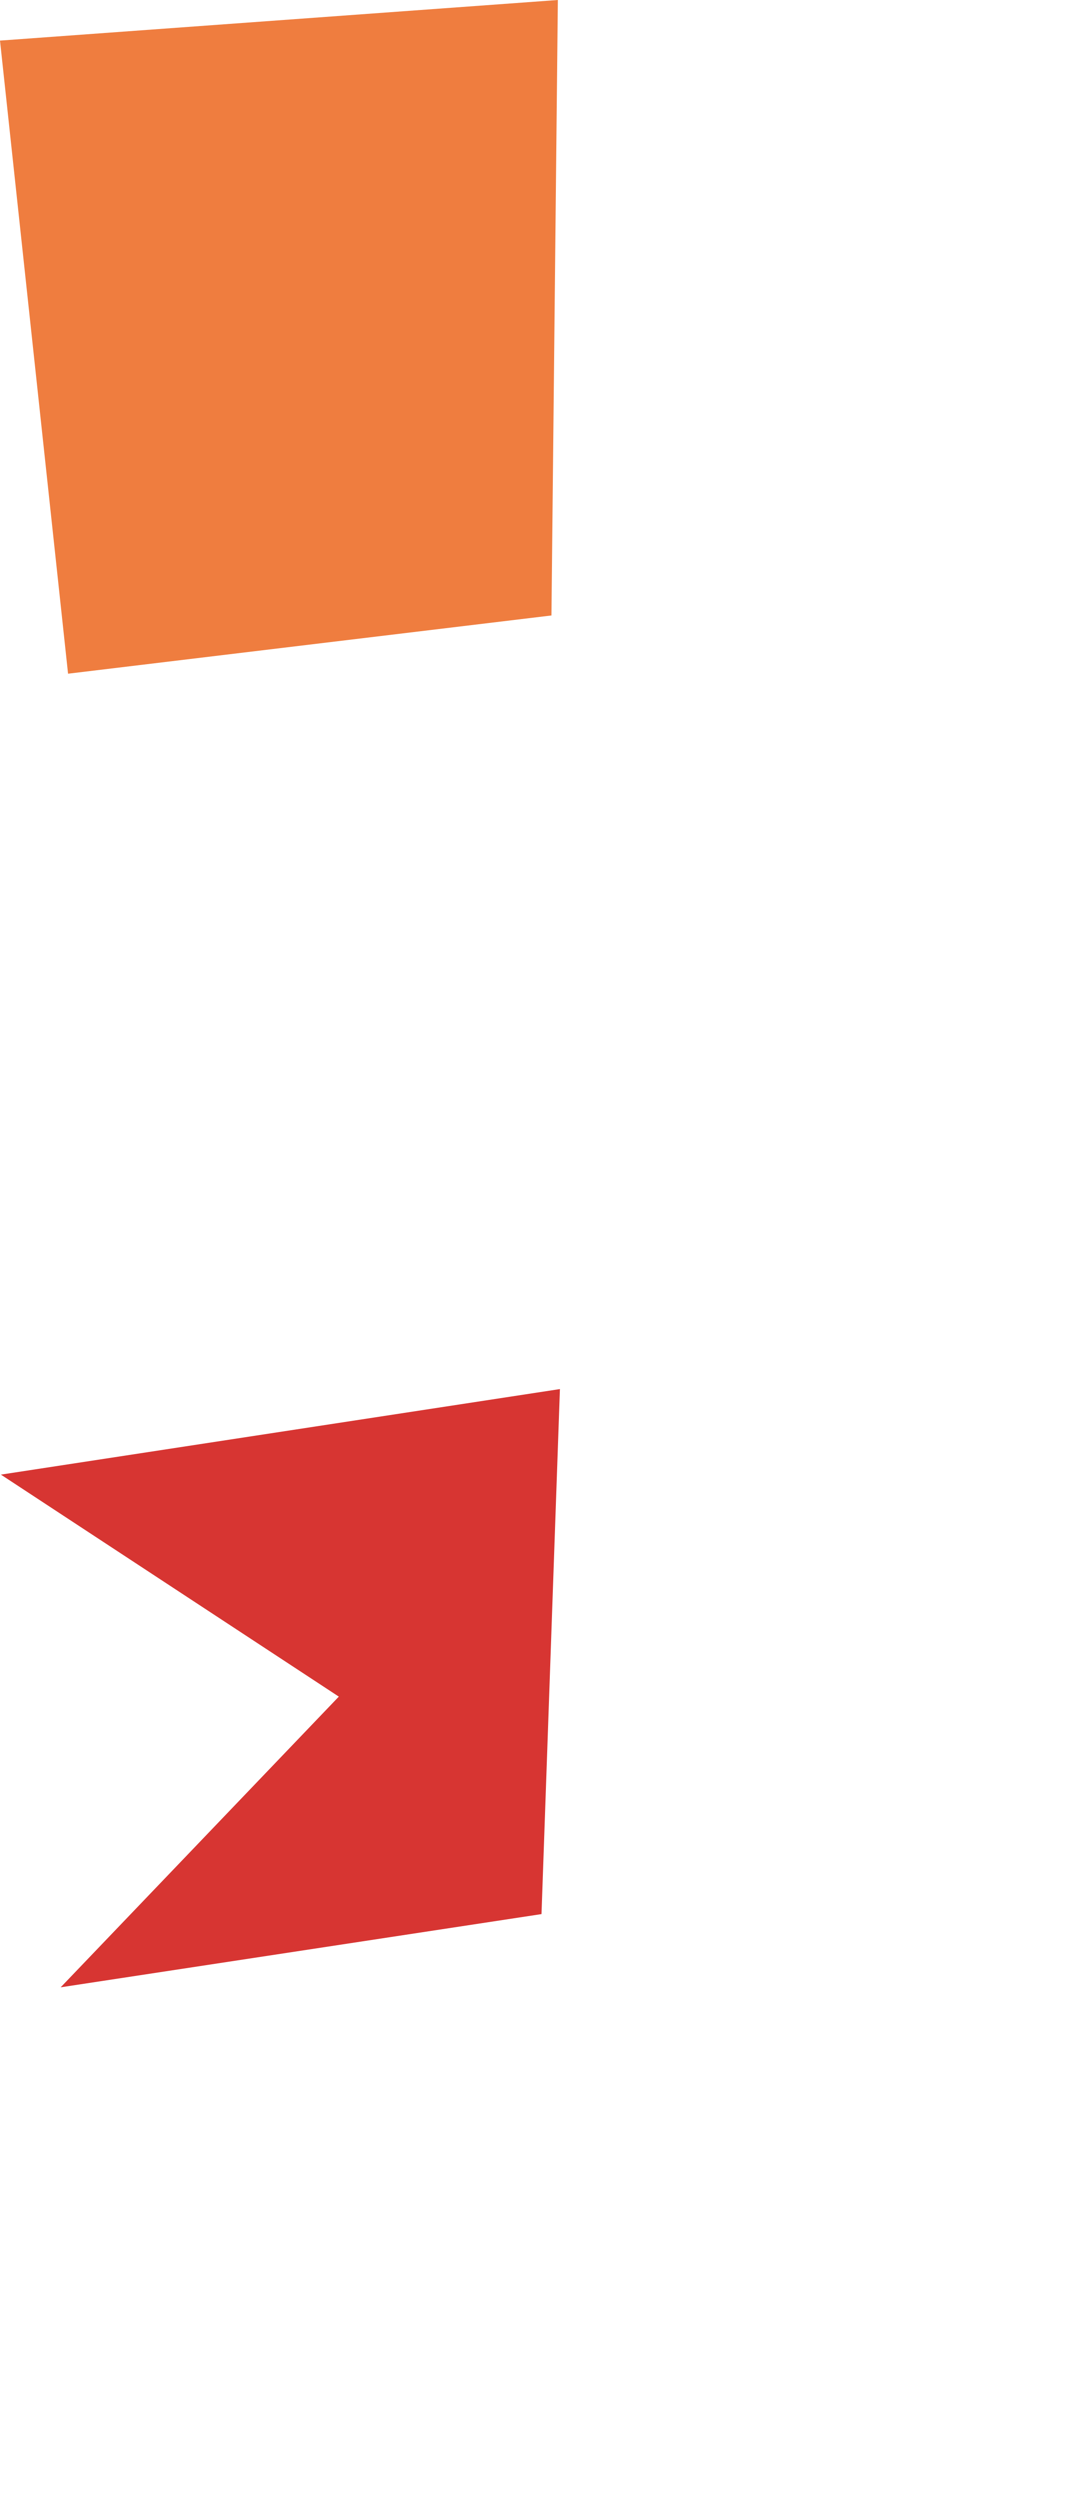 <?xml version="1.0" encoding="UTF-8"?>
<svg id="Capa_1" data-name="Capa 1" xmlns="http://www.w3.org/2000/svg" viewBox="0 0 110.06 253.7">
  <defs>
    <style>
      .cls-1 {
        fill: #ef7d3f;
      }

      .cls-2 {
        fill: #d73532;
      }

      .cls-3 {
        fill: none;
      }
    </style>
  </defs>
  <path class="cls-2" d="m56.84,140.97L.09,149.65l34.31,22.53-28.24,29.5,48.82-7.43,1.87-53.28Z"/>
  <path class="cls-1" d="m0,4.12L56.64,0l-.65,62.46-49.08,5.91L0,4.12Z"/>
  <line class="cls-3" x1="6.86" y1="253.7" x2="110.06" y2="252.74"/>
</svg>